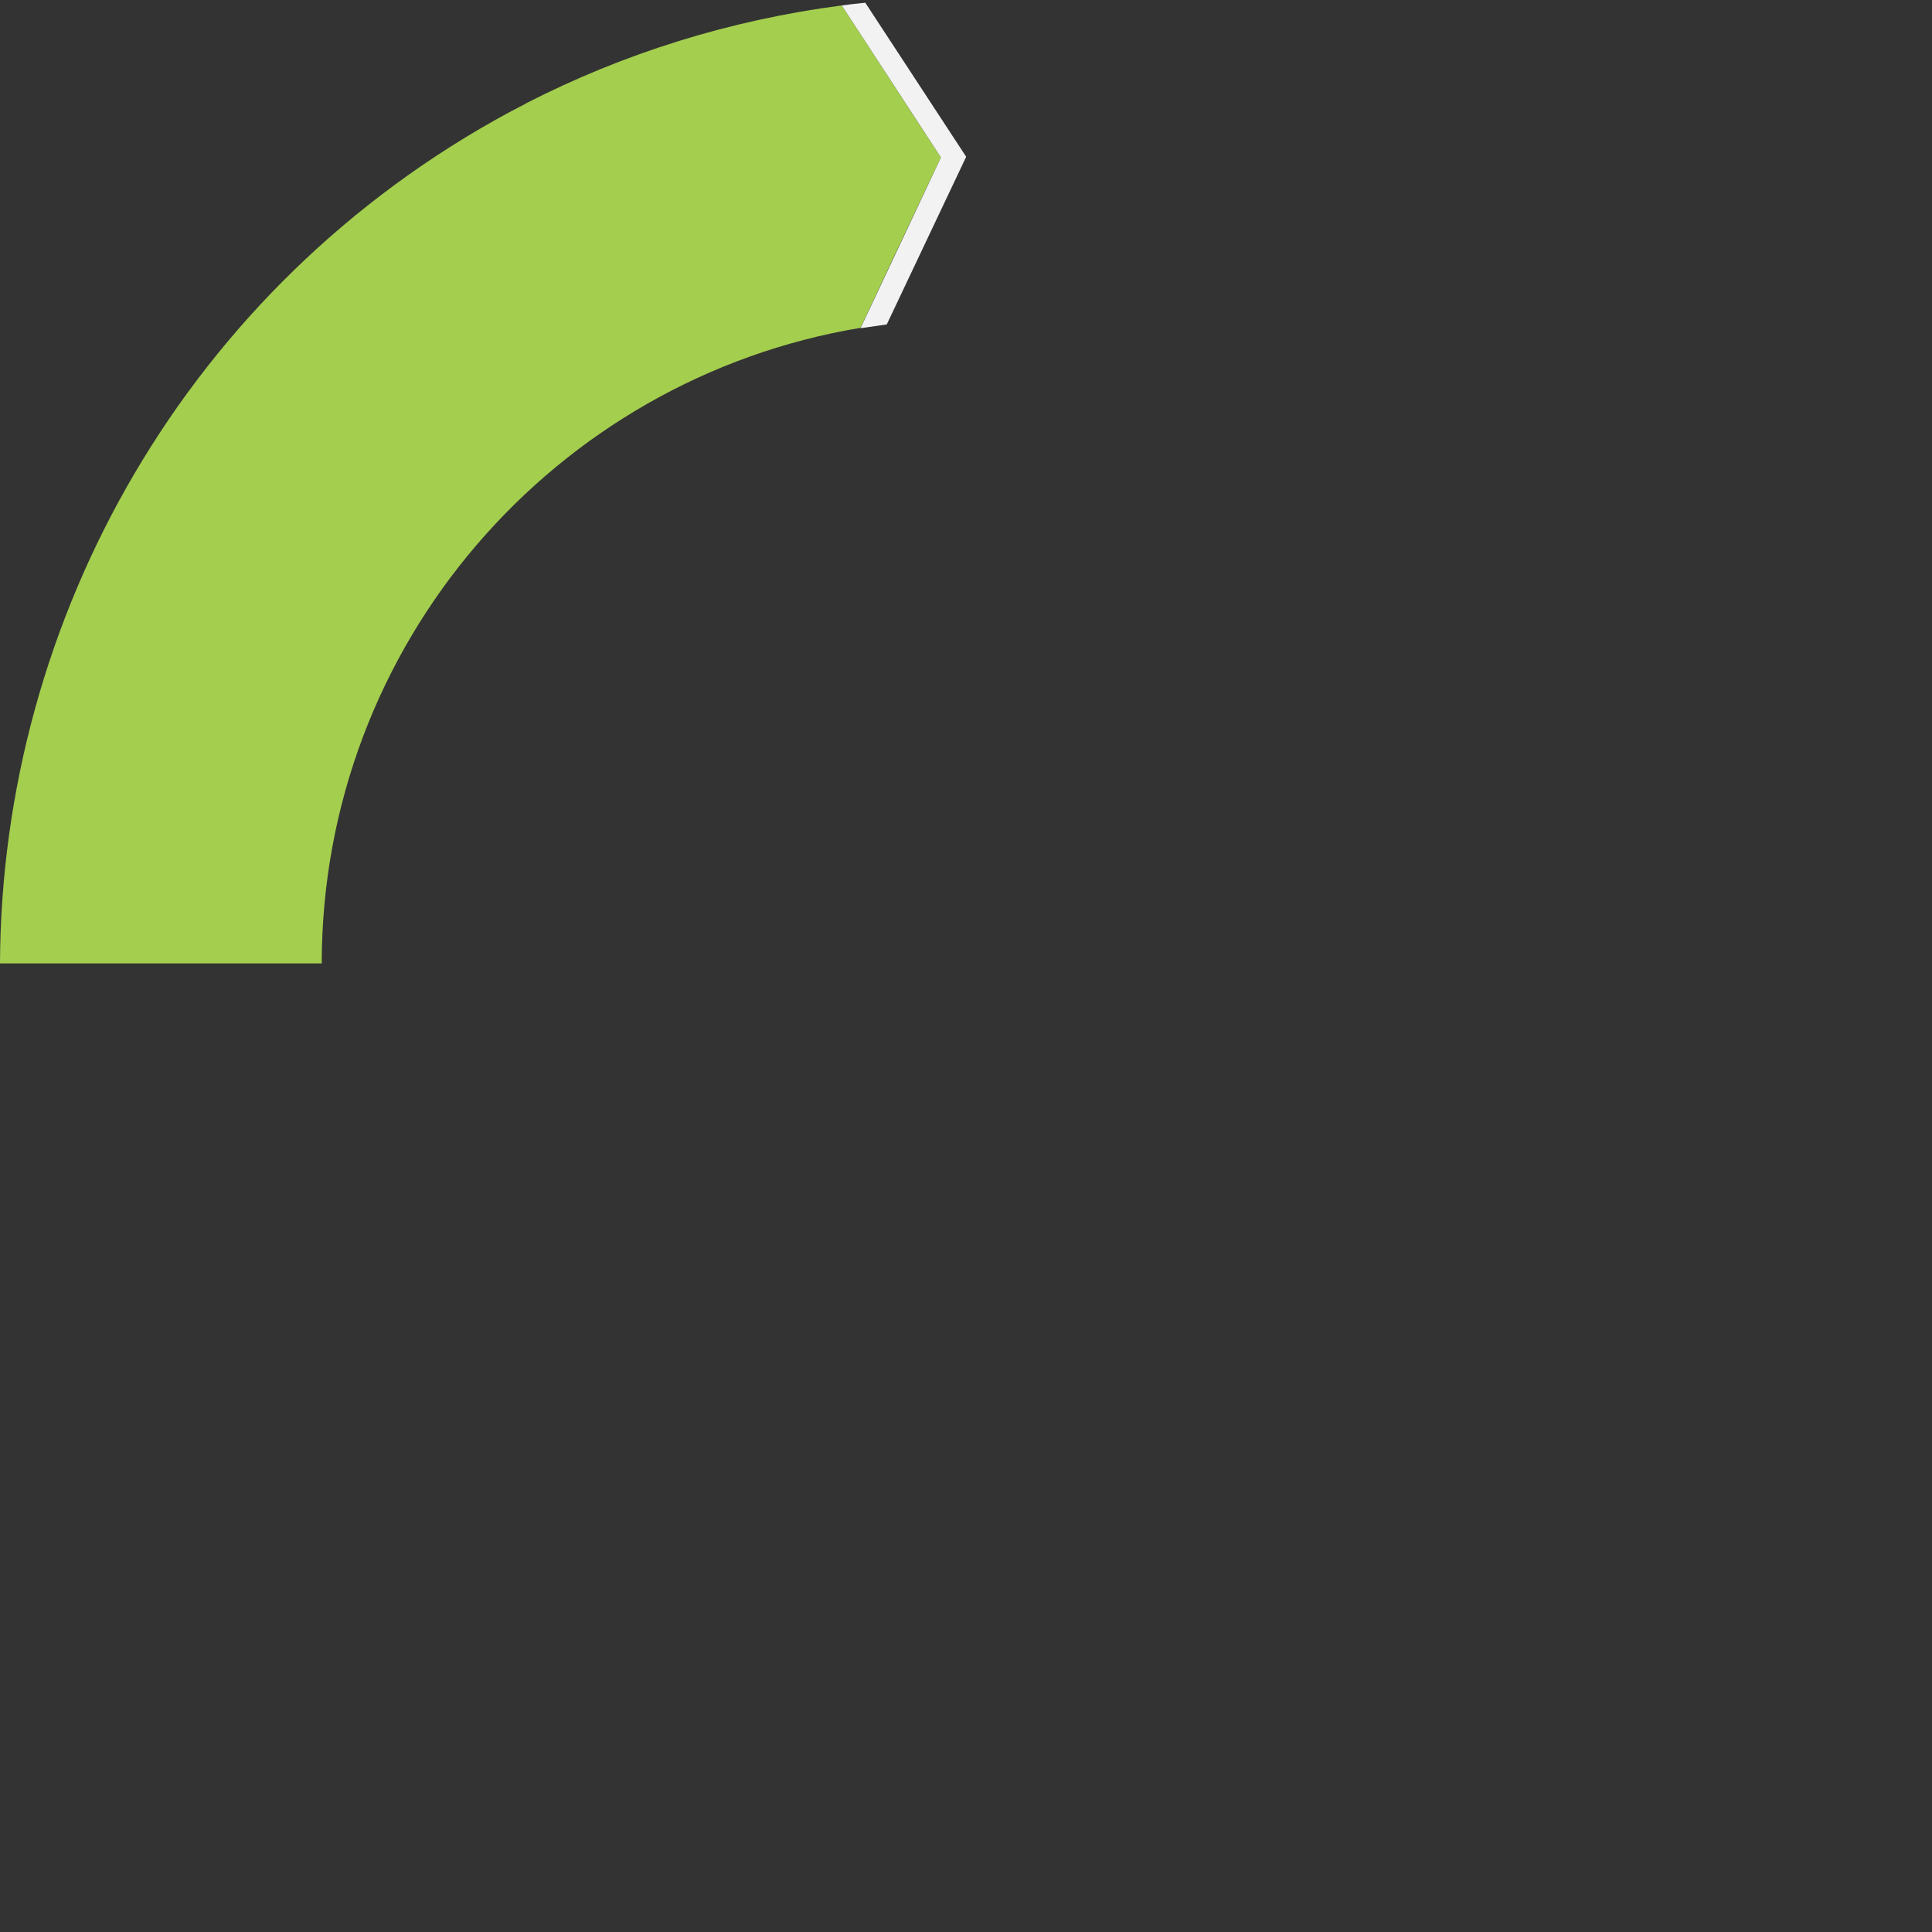 <svg enable-background="new 0 0 566.9 566.9" viewBox="0 0 566.9 566.9" xmlns="http://www.w3.org/2000/svg"><rect x="0" y="0" width="566.9" height="566.9" fill="#333333" stroke="none"/><g clip-rule="evenodd" fill-rule="evenodd"><path d="m247 1.6c-33 4.3-64.1 14.1-92.6 28.7l-.1.1c-1.6.8-3.2 1.7-4.8 2.5-94.6 51.1-149.1 148.6-149.5 249.8h94.4c.1-93.7 68.4-171.6 158.1-186.5 13.6-29.1 23.6-50 23.6-50s-10.7-16.3-29.1-44.6z" fill="#a4ce4e"/><path d="m260.2 95.2-7.7 1.1 23.6-50.1-29.1-44.6c2.3-.3 4.6-.6 6.9-.8l29.6 45.2z" fill="#f2f2f2"/></g></svg>